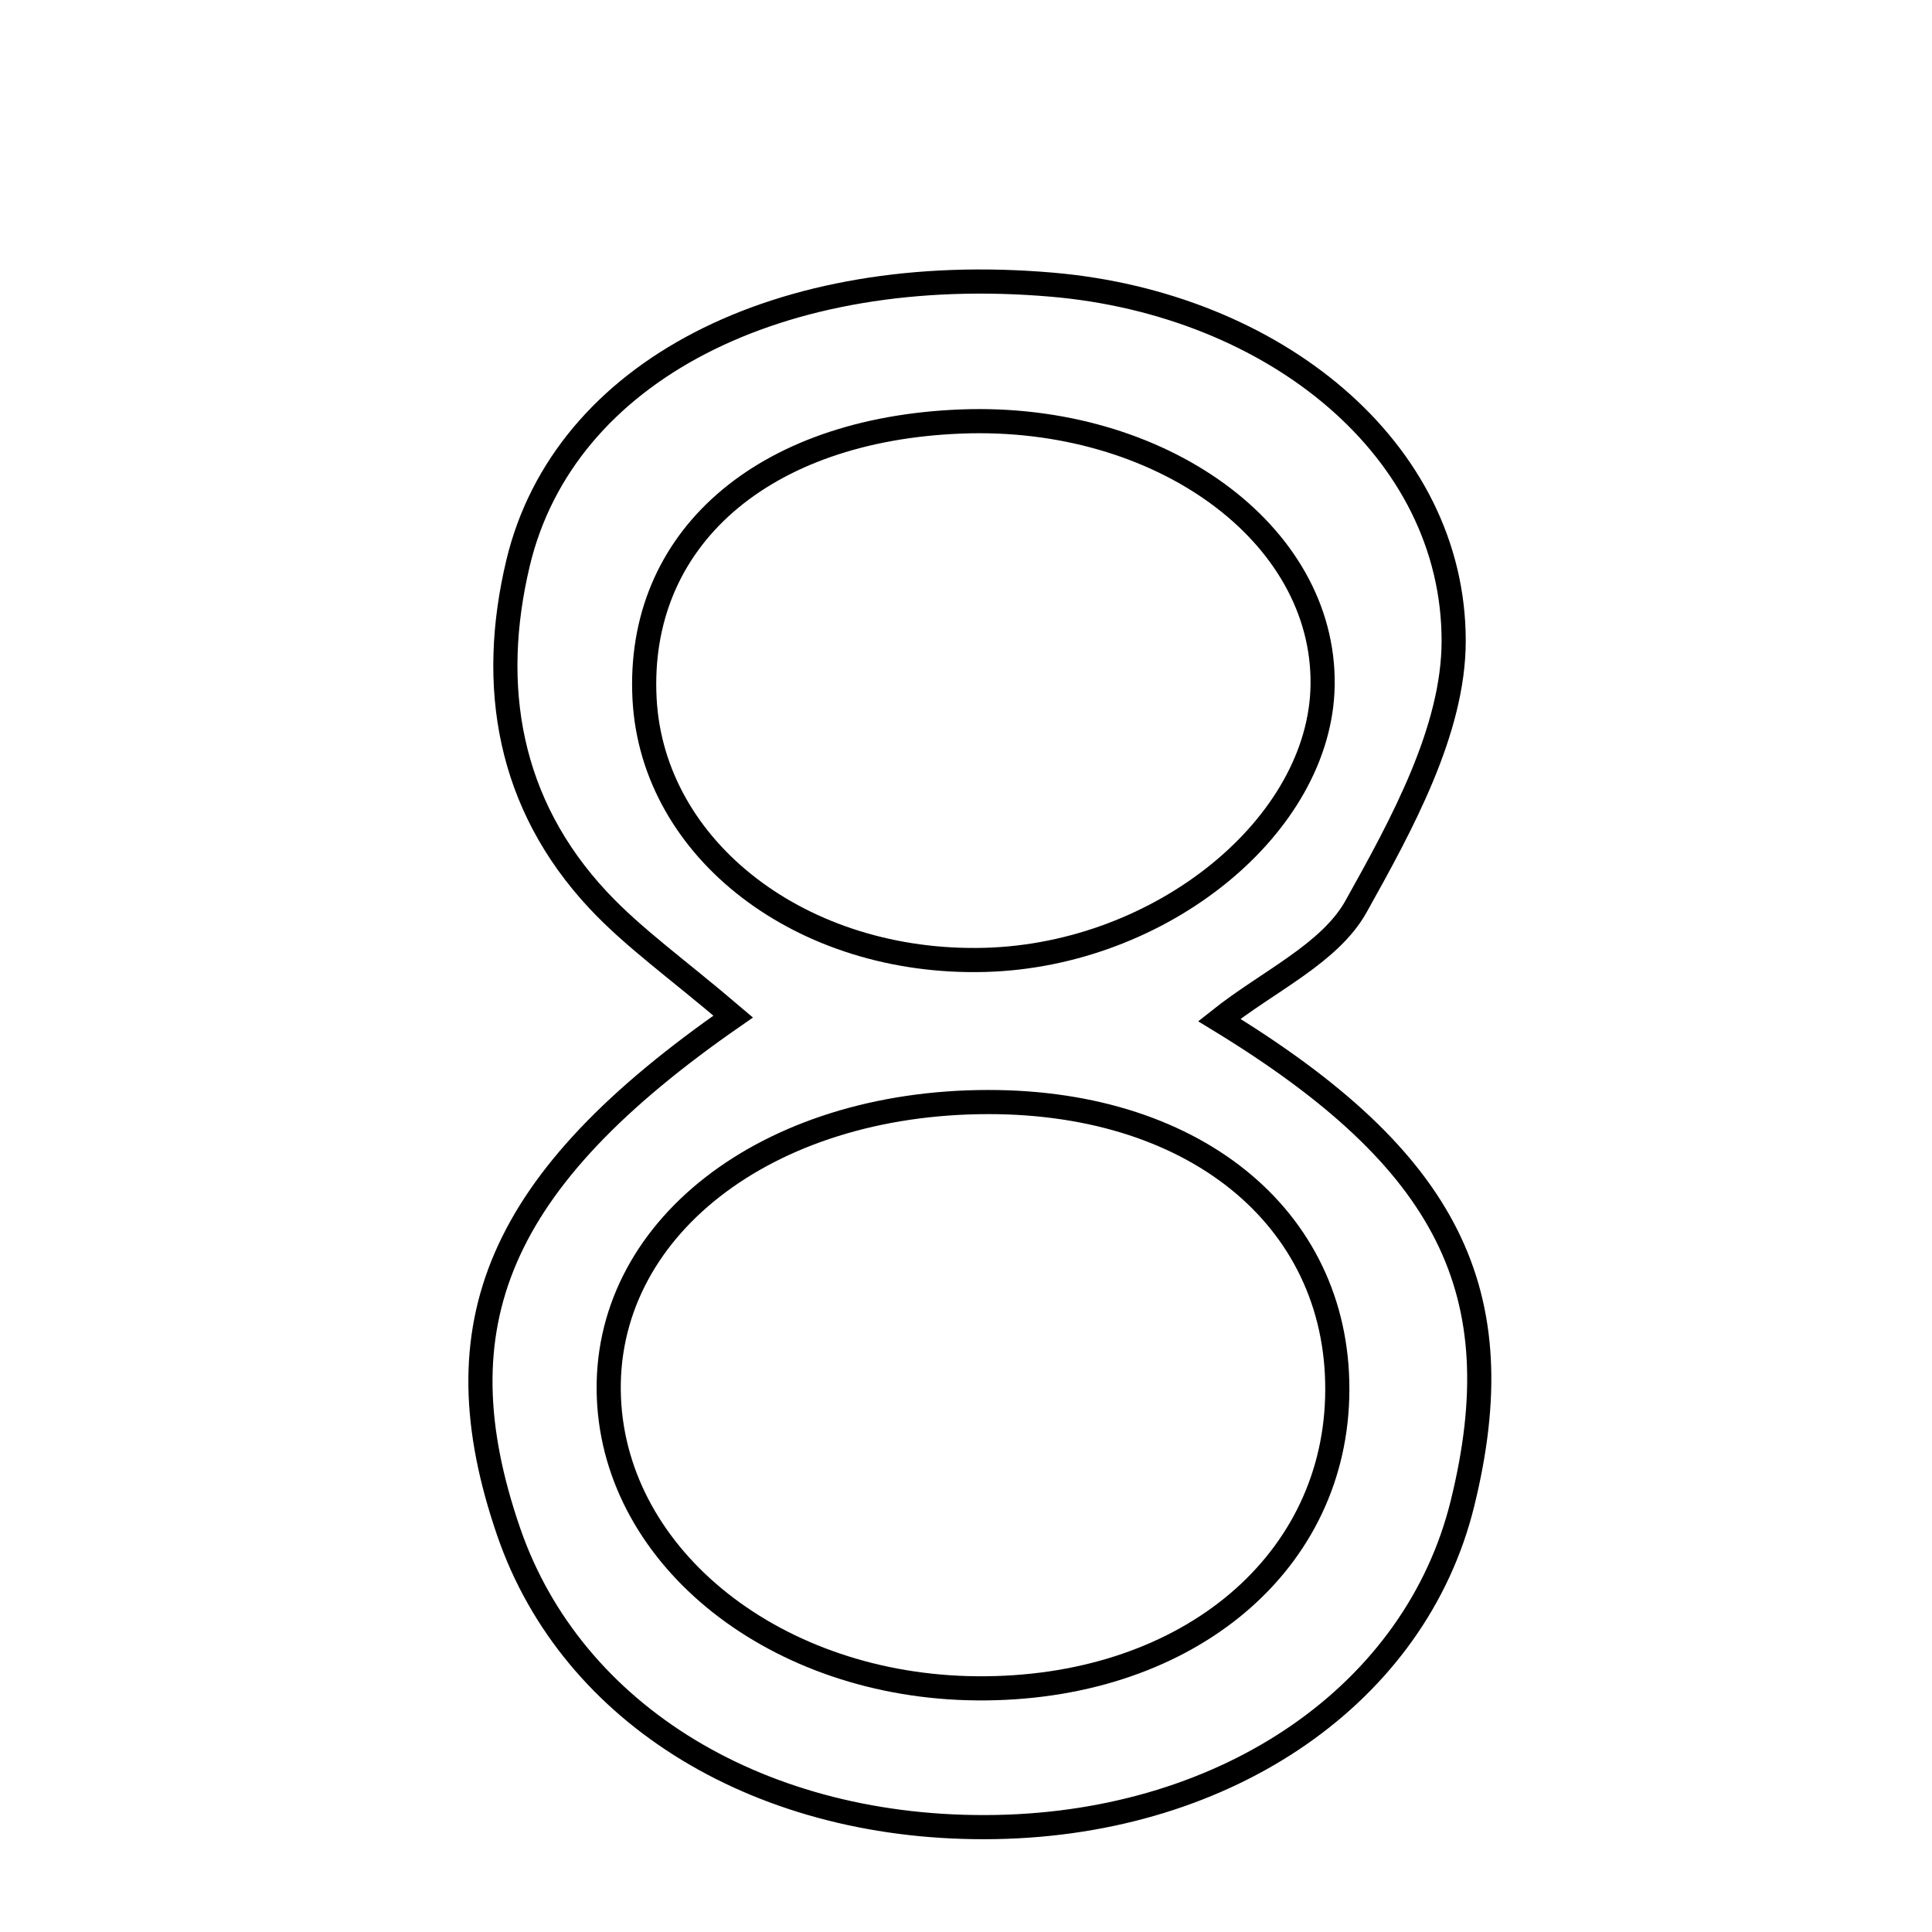 <svg xmlns="http://www.w3.org/2000/svg" viewBox="0.0 0.0 24.0 24.0" height="200px" width="200px"><path fill="none" stroke="black" stroke-width=".3" stroke-opacity="1.0"  filling="0" d="M13.064 3.536 C15.828 3.773 18.058 5.582 18.058 7.961 C18.058 9.069 17.415 10.24 16.845 11.261 C16.518 11.847 15.752 12.189 15.146 12.671 C18.007 14.415 18.812 16.062 18.167 18.678 C17.587 21.035 15.267 22.643 12.371 22.696 C9.473 22.749 7.105 21.314 6.319 19.029 C5.431 16.449 6.182 14.659 9.108 12.628 C8.409 12.032 7.872 11.653 7.432 11.183 C6.314 9.987 6.07 8.524 6.436 6.992 C7.007 4.609 9.685 3.246 13.064 3.536"></path>
<path fill="none" stroke="black" stroke-width=".3" stroke-opacity="1.0"  filling="0" d="M11.941 5.236 C14.417 5.141 16.456 6.627 16.43 8.509 C16.406 10.254 14.429 11.864 12.237 11.924 C9.966 11.986 8.107 10.562 8.007 8.683 C7.902 6.701 9.465 5.331 11.941 5.236"></path>
<path fill="none" stroke="black" stroke-width=".3" stroke-opacity="1.0"  filling="0" d="M12.277 13.69 C14.899 13.688 16.674 15.193 16.611 17.364 C16.55 19.484 14.677 20.995 12.134 20.973 C9.65 20.952 7.647 19.37 7.564 17.365 C7.478 15.279 9.513 13.691 12.277 13.69"></path></svg>